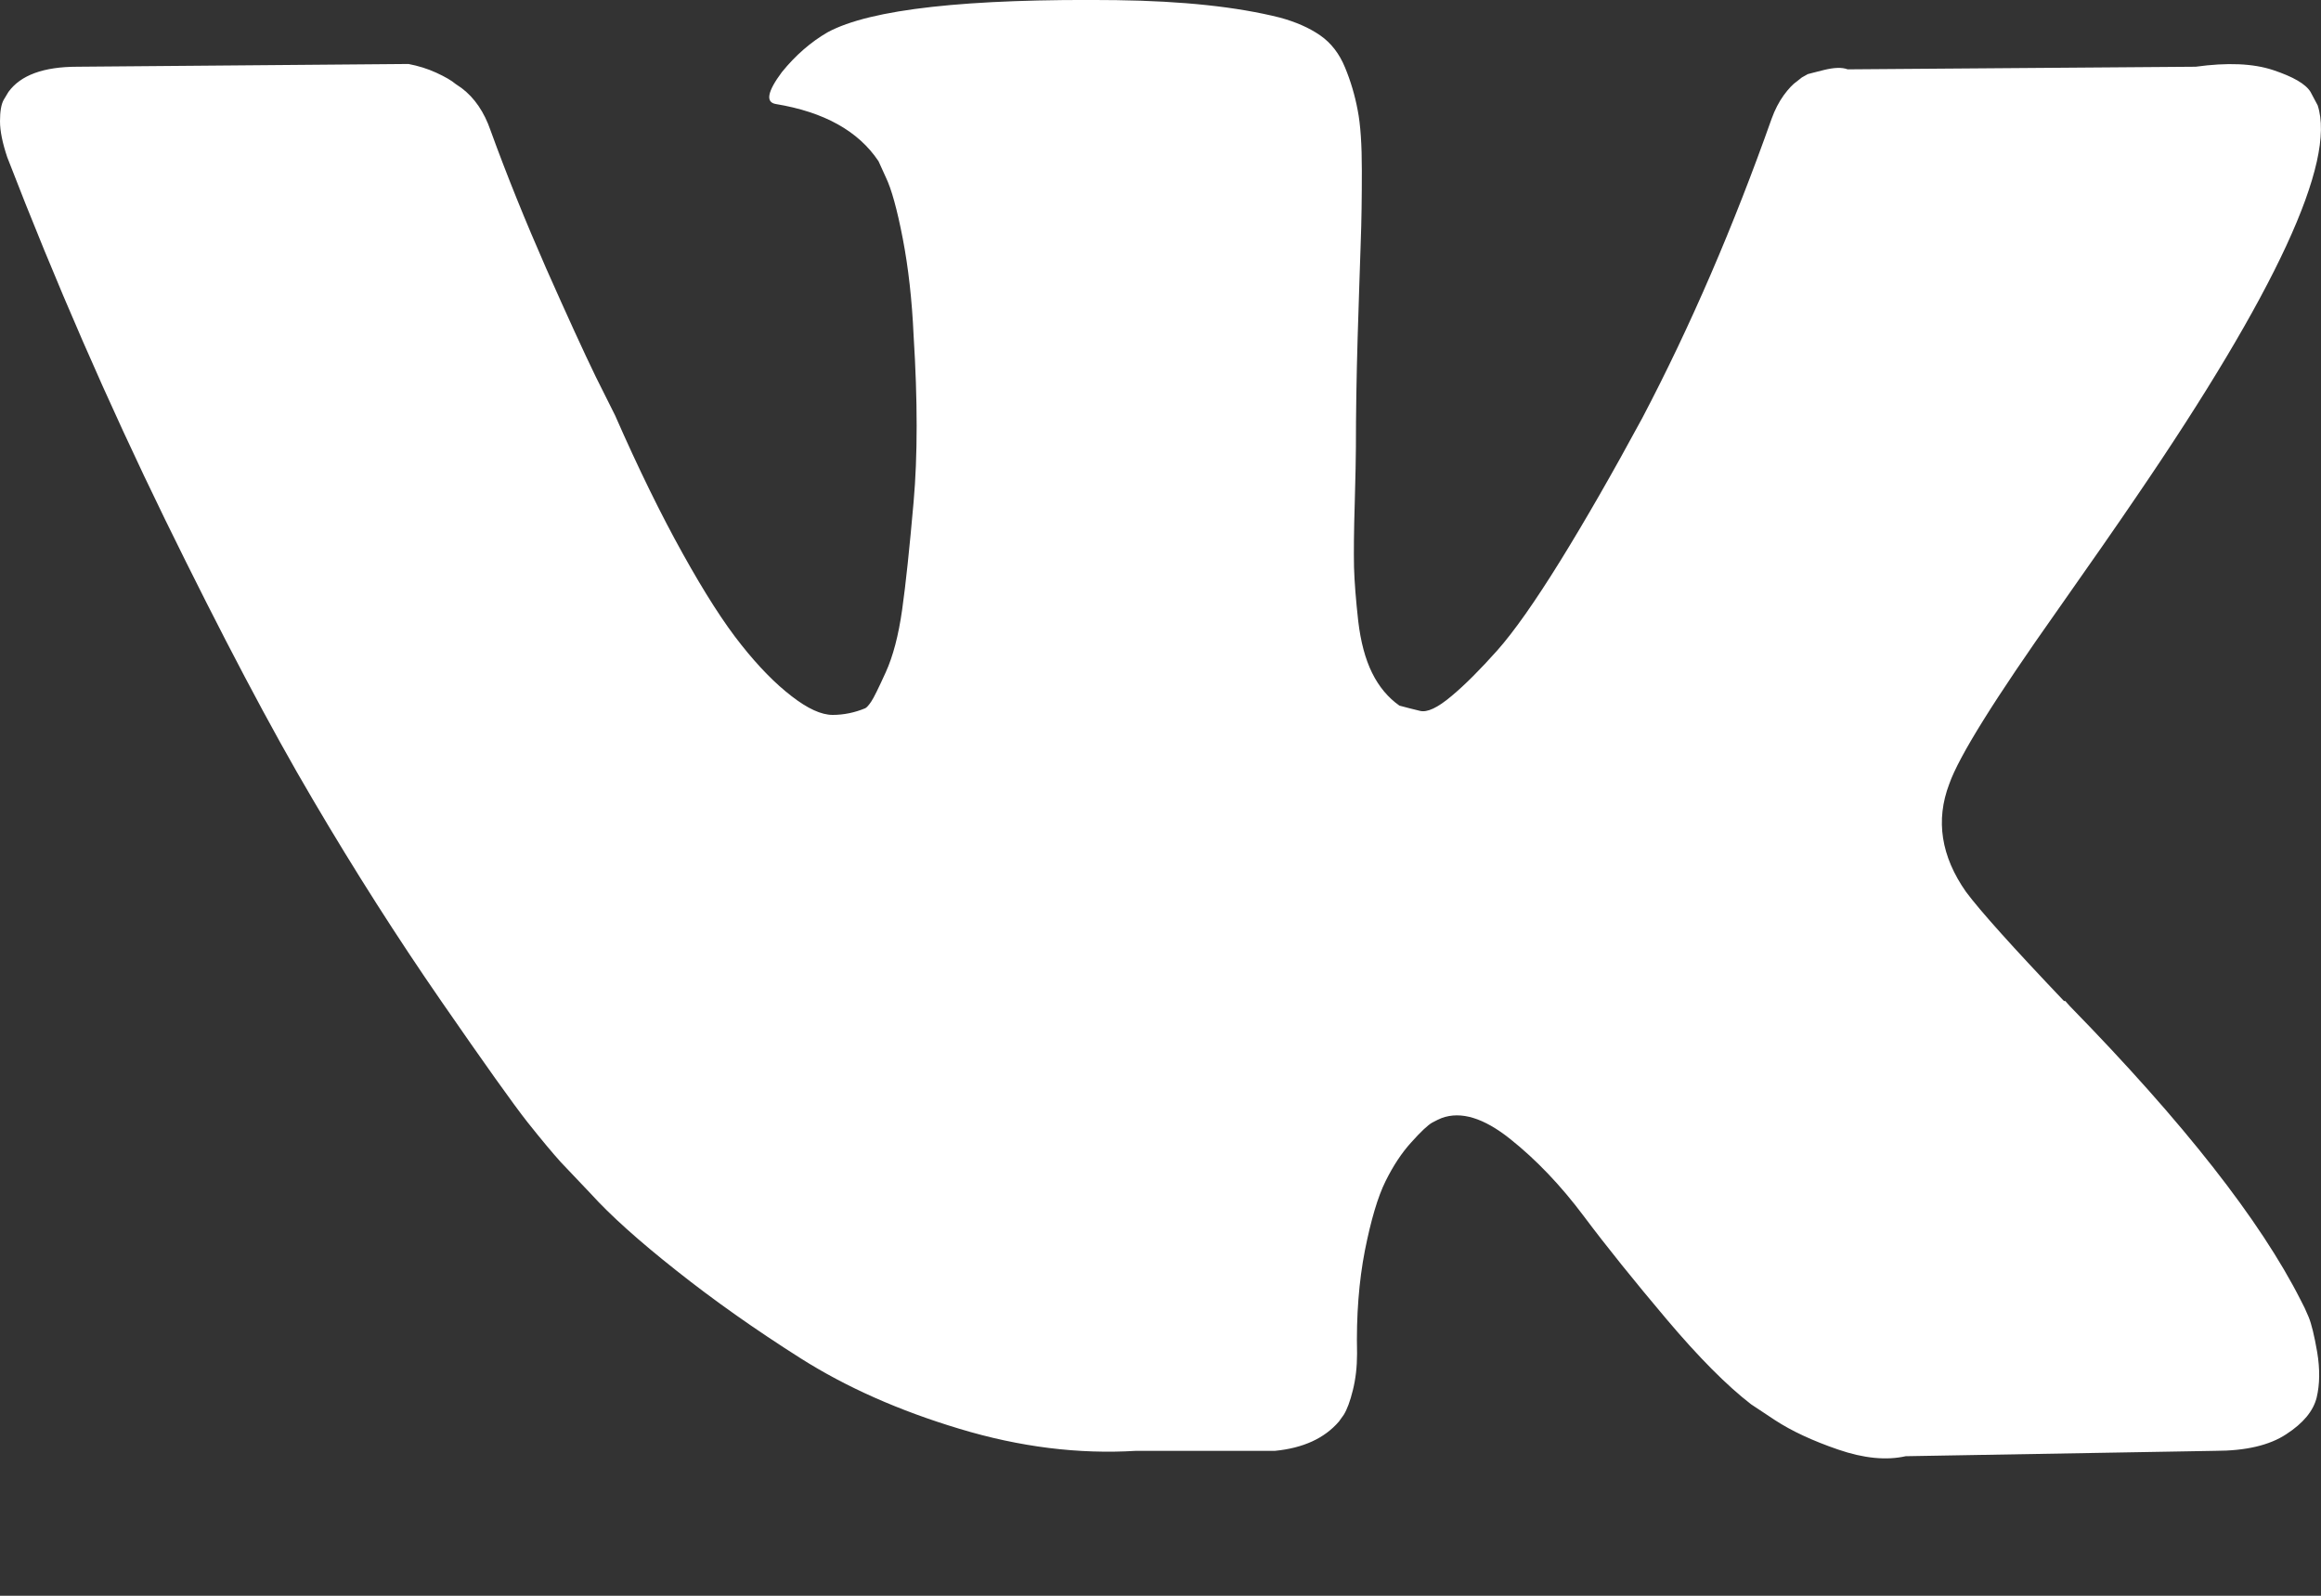 <svg xmlns="http://www.w3.org/2000/svg" width="16" height="11" fill="none"><rect width="100%" height="100%" fill="#333333" stroke="none"/><path fill="#fff" d="M15.915 9.079C15.896 9.033 15.878 8.995 15.861 8.964C15.583 8.414 15.053 7.738 14.27 6.937L14.253 6.918L14.245 6.909L14.237 6.9H14.228C13.873 6.527 13.648 6.276 13.553 6.148C13.381 5.903 13.342 5.655 13.437 5.405C13.503 5.215 13.753 4.815 14.186 4.203C14.414 3.879 14.595 3.619 14.728 3.423C15.689 2.016 16.105 1.117 15.977 0.726L15.928 0.634C15.895 0.579 15.808 0.529 15.67 0.483C15.531 0.437 15.353 0.43 15.136 0.46L12.737 0.478C12.698 0.463 12.643 0.465 12.571 0.483C12.498 0.501 12.462 0.511 12.462 0.511L12.421 0.534L12.387 0.561C12.36 0.579 12.329 0.612 12.296 0.657C12.263 0.703 12.235 0.757 12.213 0.818C11.951 1.558 11.655 2.246 11.321 2.882C11.116 3.261 10.927 3.59 10.755 3.868C10.582 4.147 10.438 4.352 10.322 4.483C10.205 4.614 10.1 4.72 10.005 4.799C9.91 4.879 9.838 4.913 9.788 4.9C9.738 4.888 9.691 4.876 9.647 4.864C9.569 4.809 9.506 4.734 9.459 4.639C9.412 4.544 9.38 4.425 9.363 4.281C9.347 4.137 9.337 4.013 9.334 3.909C9.332 3.806 9.333 3.659 9.339 3.469C9.344 3.279 9.347 3.151 9.347 3.084C9.347 2.851 9.351 2.599 9.359 2.327C9.368 2.055 9.374 1.839 9.38 1.68C9.386 1.521 9.388 1.353 9.388 1.176C9.388 0.998 9.379 0.859 9.359 0.758C9.34 0.657 9.311 0.559 9.272 0.465C9.233 0.37 9.176 0.296 9.101 0.244C9.026 0.192 8.933 0.151 8.822 0.121C8.528 0.047 8.153 0.007 7.697 0.001C6.665 -0.011 6.001 0.063 5.706 0.222C5.59 0.289 5.484 0.381 5.39 0.497C5.29 0.631 5.276 0.705 5.348 0.717C5.681 0.772 5.917 0.903 6.056 1.111L6.106 1.221C6.145 1.301 6.184 1.442 6.223 1.643C6.262 1.845 6.287 2.068 6.298 2.313C6.326 2.76 6.326 3.142 6.298 3.46C6.27 3.778 6.244 4.026 6.219 4.203C6.194 4.38 6.156 4.524 6.106 4.634C6.056 4.744 6.023 4.811 6.006 4.836C5.99 4.86 5.976 4.876 5.965 4.882C5.893 4.912 5.817 4.928 5.74 4.928C5.662 4.928 5.568 4.885 5.457 4.799C5.345 4.713 5.23 4.596 5.111 4.446C4.991 4.296 4.857 4.087 4.707 3.817C4.557 3.548 4.401 3.23 4.24 2.863L4.107 2.597C4.024 2.426 3.91 2.177 3.765 1.85C3.621 1.522 3.493 1.206 3.382 0.9C3.338 0.772 3.271 0.674 3.182 0.607L3.141 0.579C3.113 0.555 3.068 0.529 3.007 0.501C2.946 0.473 2.883 0.454 2.816 0.441L0.533 0.46C0.3 0.46 0.142 0.518 0.058 0.634L0.025 0.689C0.008 0.72 0 0.769 0 0.836C0 0.903 0.017 0.986 0.05 1.084C0.383 1.946 0.746 2.778 1.137 3.579C1.529 4.38 1.869 5.025 2.158 5.514C2.446 6.004 2.741 6.466 3.041 6.9C3.341 7.334 3.539 7.612 3.636 7.735C3.733 7.857 3.81 7.949 3.865 8.01L4.074 8.23C4.207 8.377 4.403 8.553 4.661 8.757C4.919 8.962 5.205 9.164 5.519 9.363C5.833 9.562 6.198 9.724 6.614 9.849C7.031 9.975 7.436 10.025 7.831 10.001H8.789C8.983 9.982 9.13 9.915 9.23 9.799L9.263 9.753C9.286 9.716 9.307 9.66 9.326 9.583C9.345 9.507 9.355 9.423 9.355 9.331C9.349 9.068 9.368 8.831 9.409 8.62C9.451 8.409 9.498 8.25 9.551 8.143C9.604 8.036 9.663 7.946 9.73 7.873C9.796 7.799 9.844 7.755 9.872 7.739C9.899 7.724 9.921 7.714 9.938 7.707C10.071 7.658 10.228 7.706 10.409 7.85C10.589 7.993 10.759 8.171 10.917 8.382C11.075 8.593 11.266 8.83 11.488 9.093C11.71 9.356 11.904 9.551 12.071 9.68L12.237 9.79C12.349 9.863 12.493 9.931 12.671 9.992C12.848 10.053 13.004 10.068 13.137 10.038L15.27 10.001C15.481 10.001 15.645 9.963 15.761 9.886C15.878 9.81 15.947 9.726 15.97 9.634C15.992 9.542 15.993 9.438 15.974 9.322C15.954 9.206 15.934 9.125 15.915 9.079Z"/></svg>